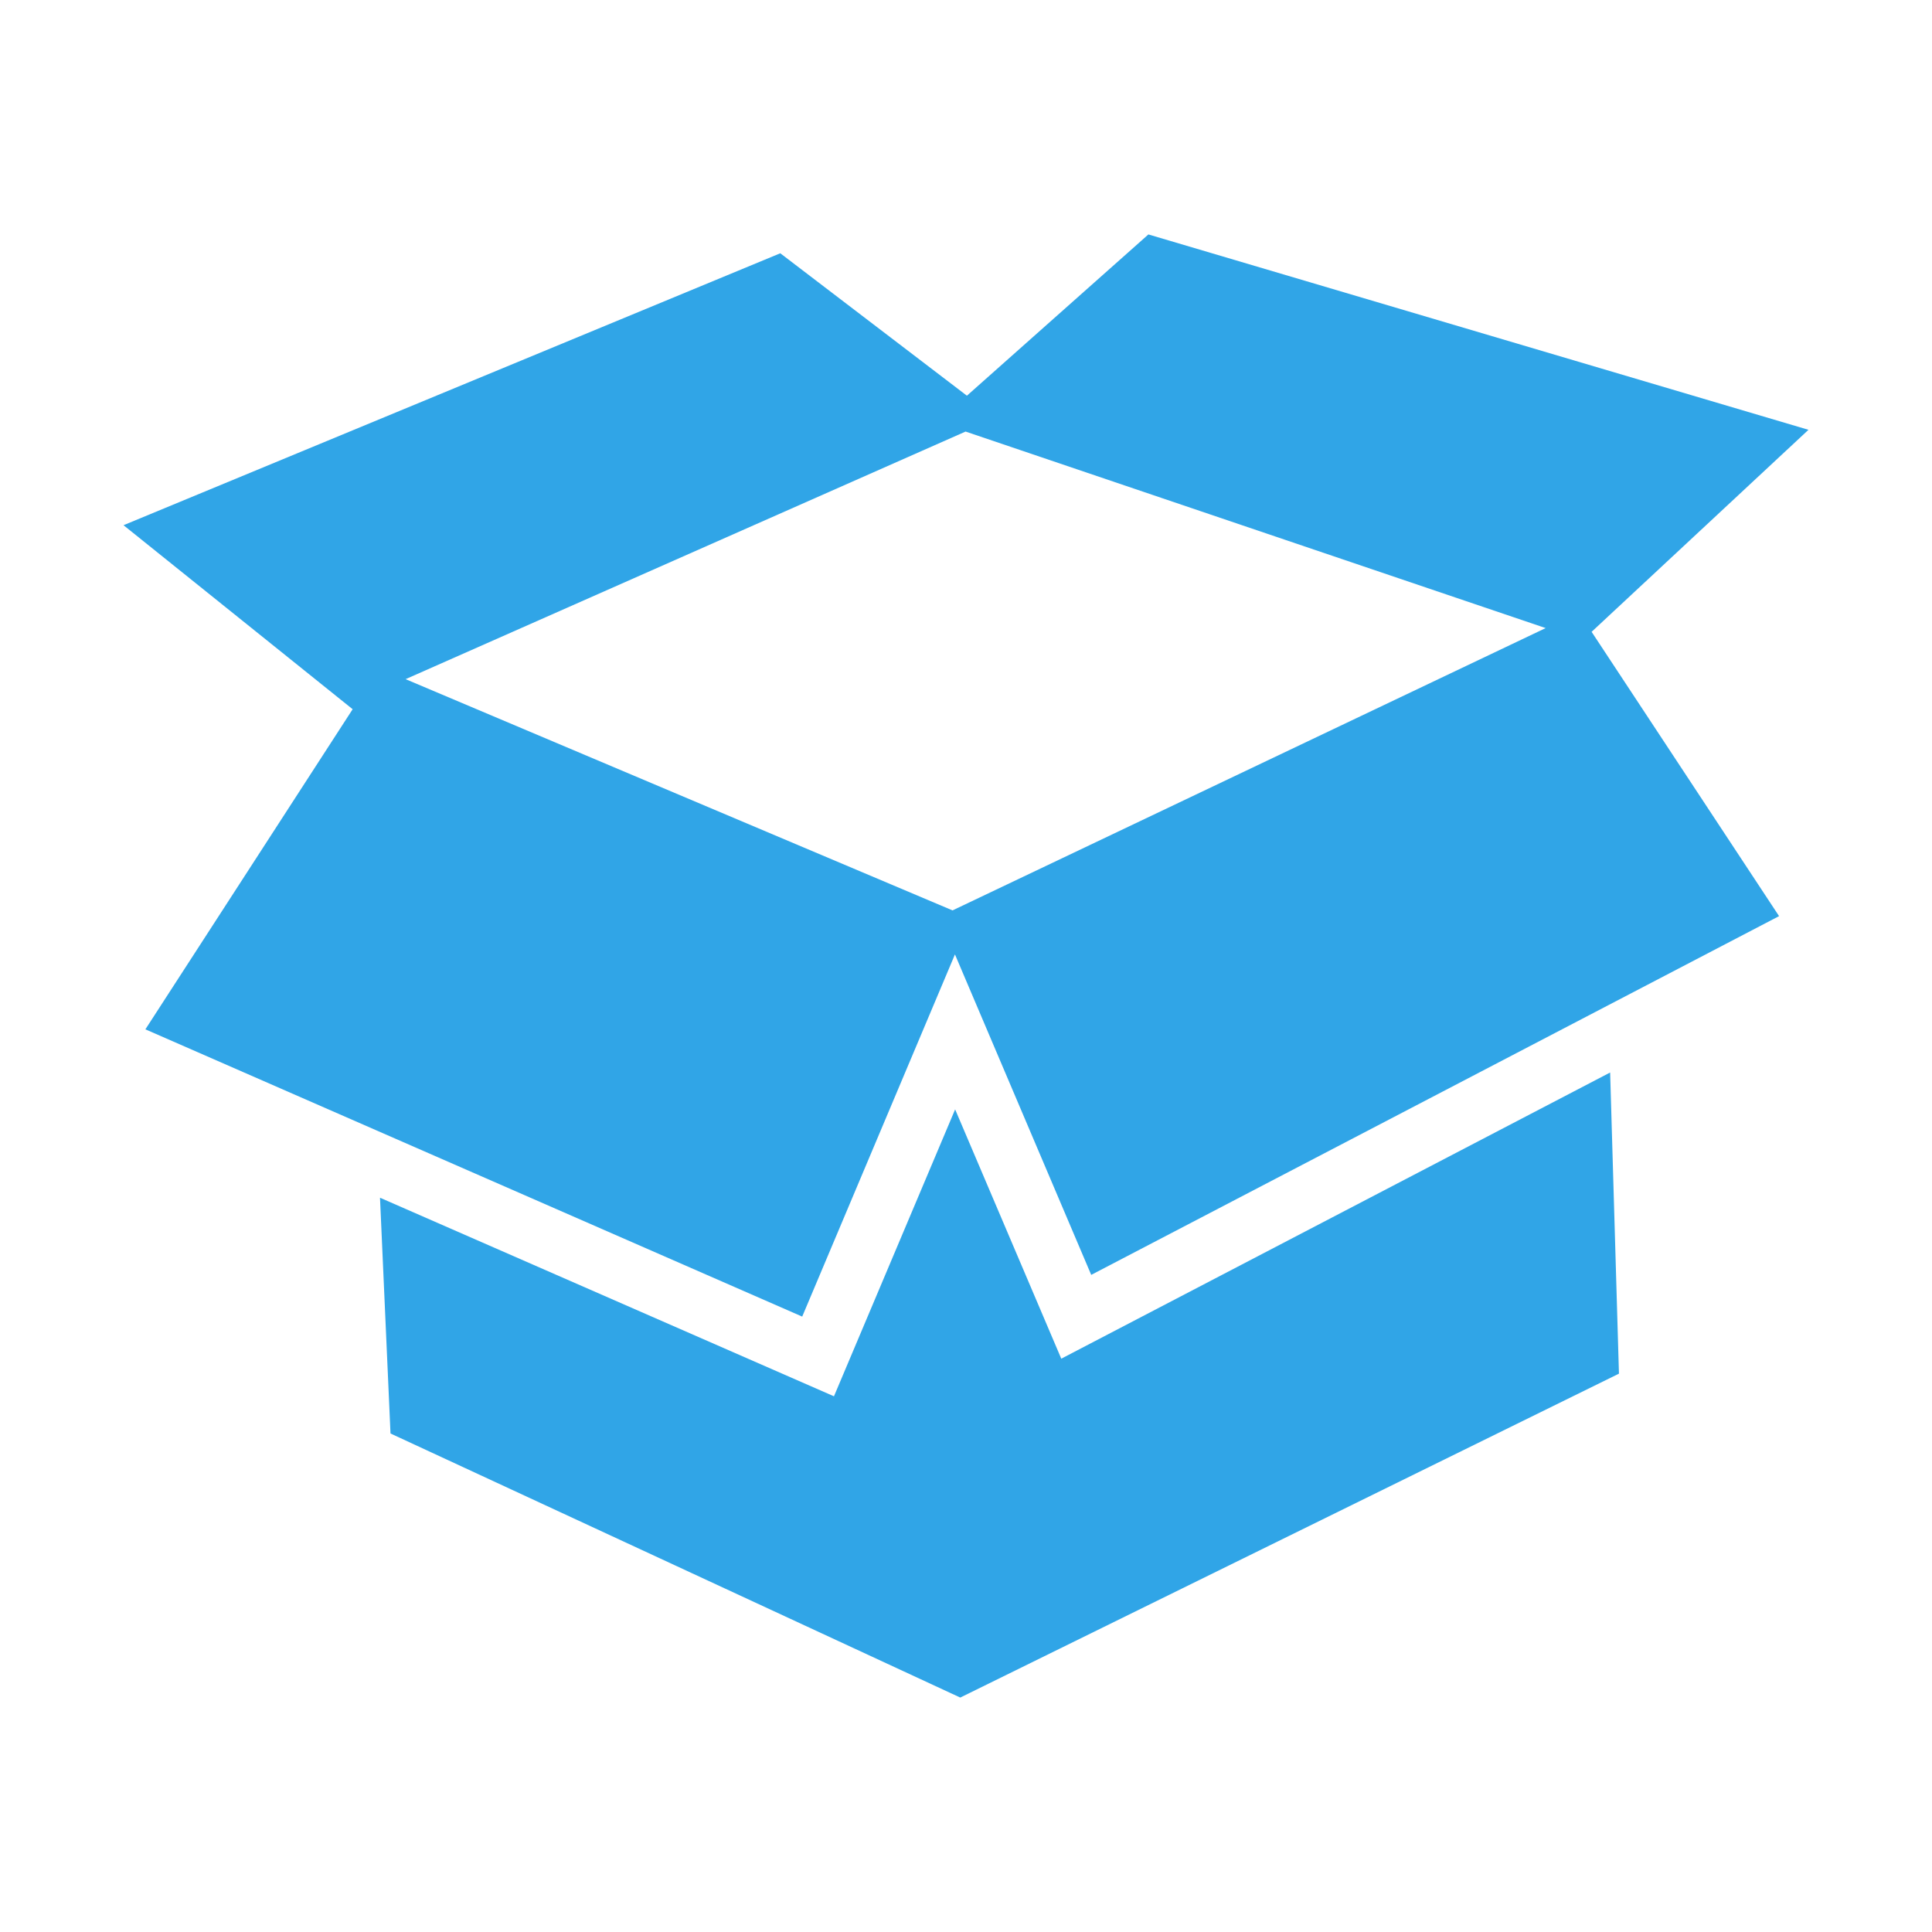 <svg xmlns="http://www.w3.org/2000/svg" xmlns:xlink="http://www.w3.org/1999/xlink" version="1.1" id="Layer_1" x="0px" y="0px" width="32px" height="32px" viewBox="0 0 32 32" enable-background="new 0 0 32 32" xml:space="preserve">
<path style="fill: rgba(48, 165, 231, 1);" id="package" d="M17.578,22.504l-1.758-4.129l-2.007,4.752l-7.519-3.289l0.174,3.905l9.437,4.374l10.91-5.365l-0.146-4.988  L17.578,22.504z M29.954,7.119L19.021,3.883l-3.006,2.671l-3.091-2.359L2.046,8.699l3.795,3.048l-3.433,5.302l10.879,4.758  l2.53-5.999l2.257,5.308l11.393-5.942l-3.105-4.709L29.954,7.119z M15.777,15.079l-9.059-3.83l9.275-4.101l9.608,3.255  L15.777,15.079z"/>
</svg>